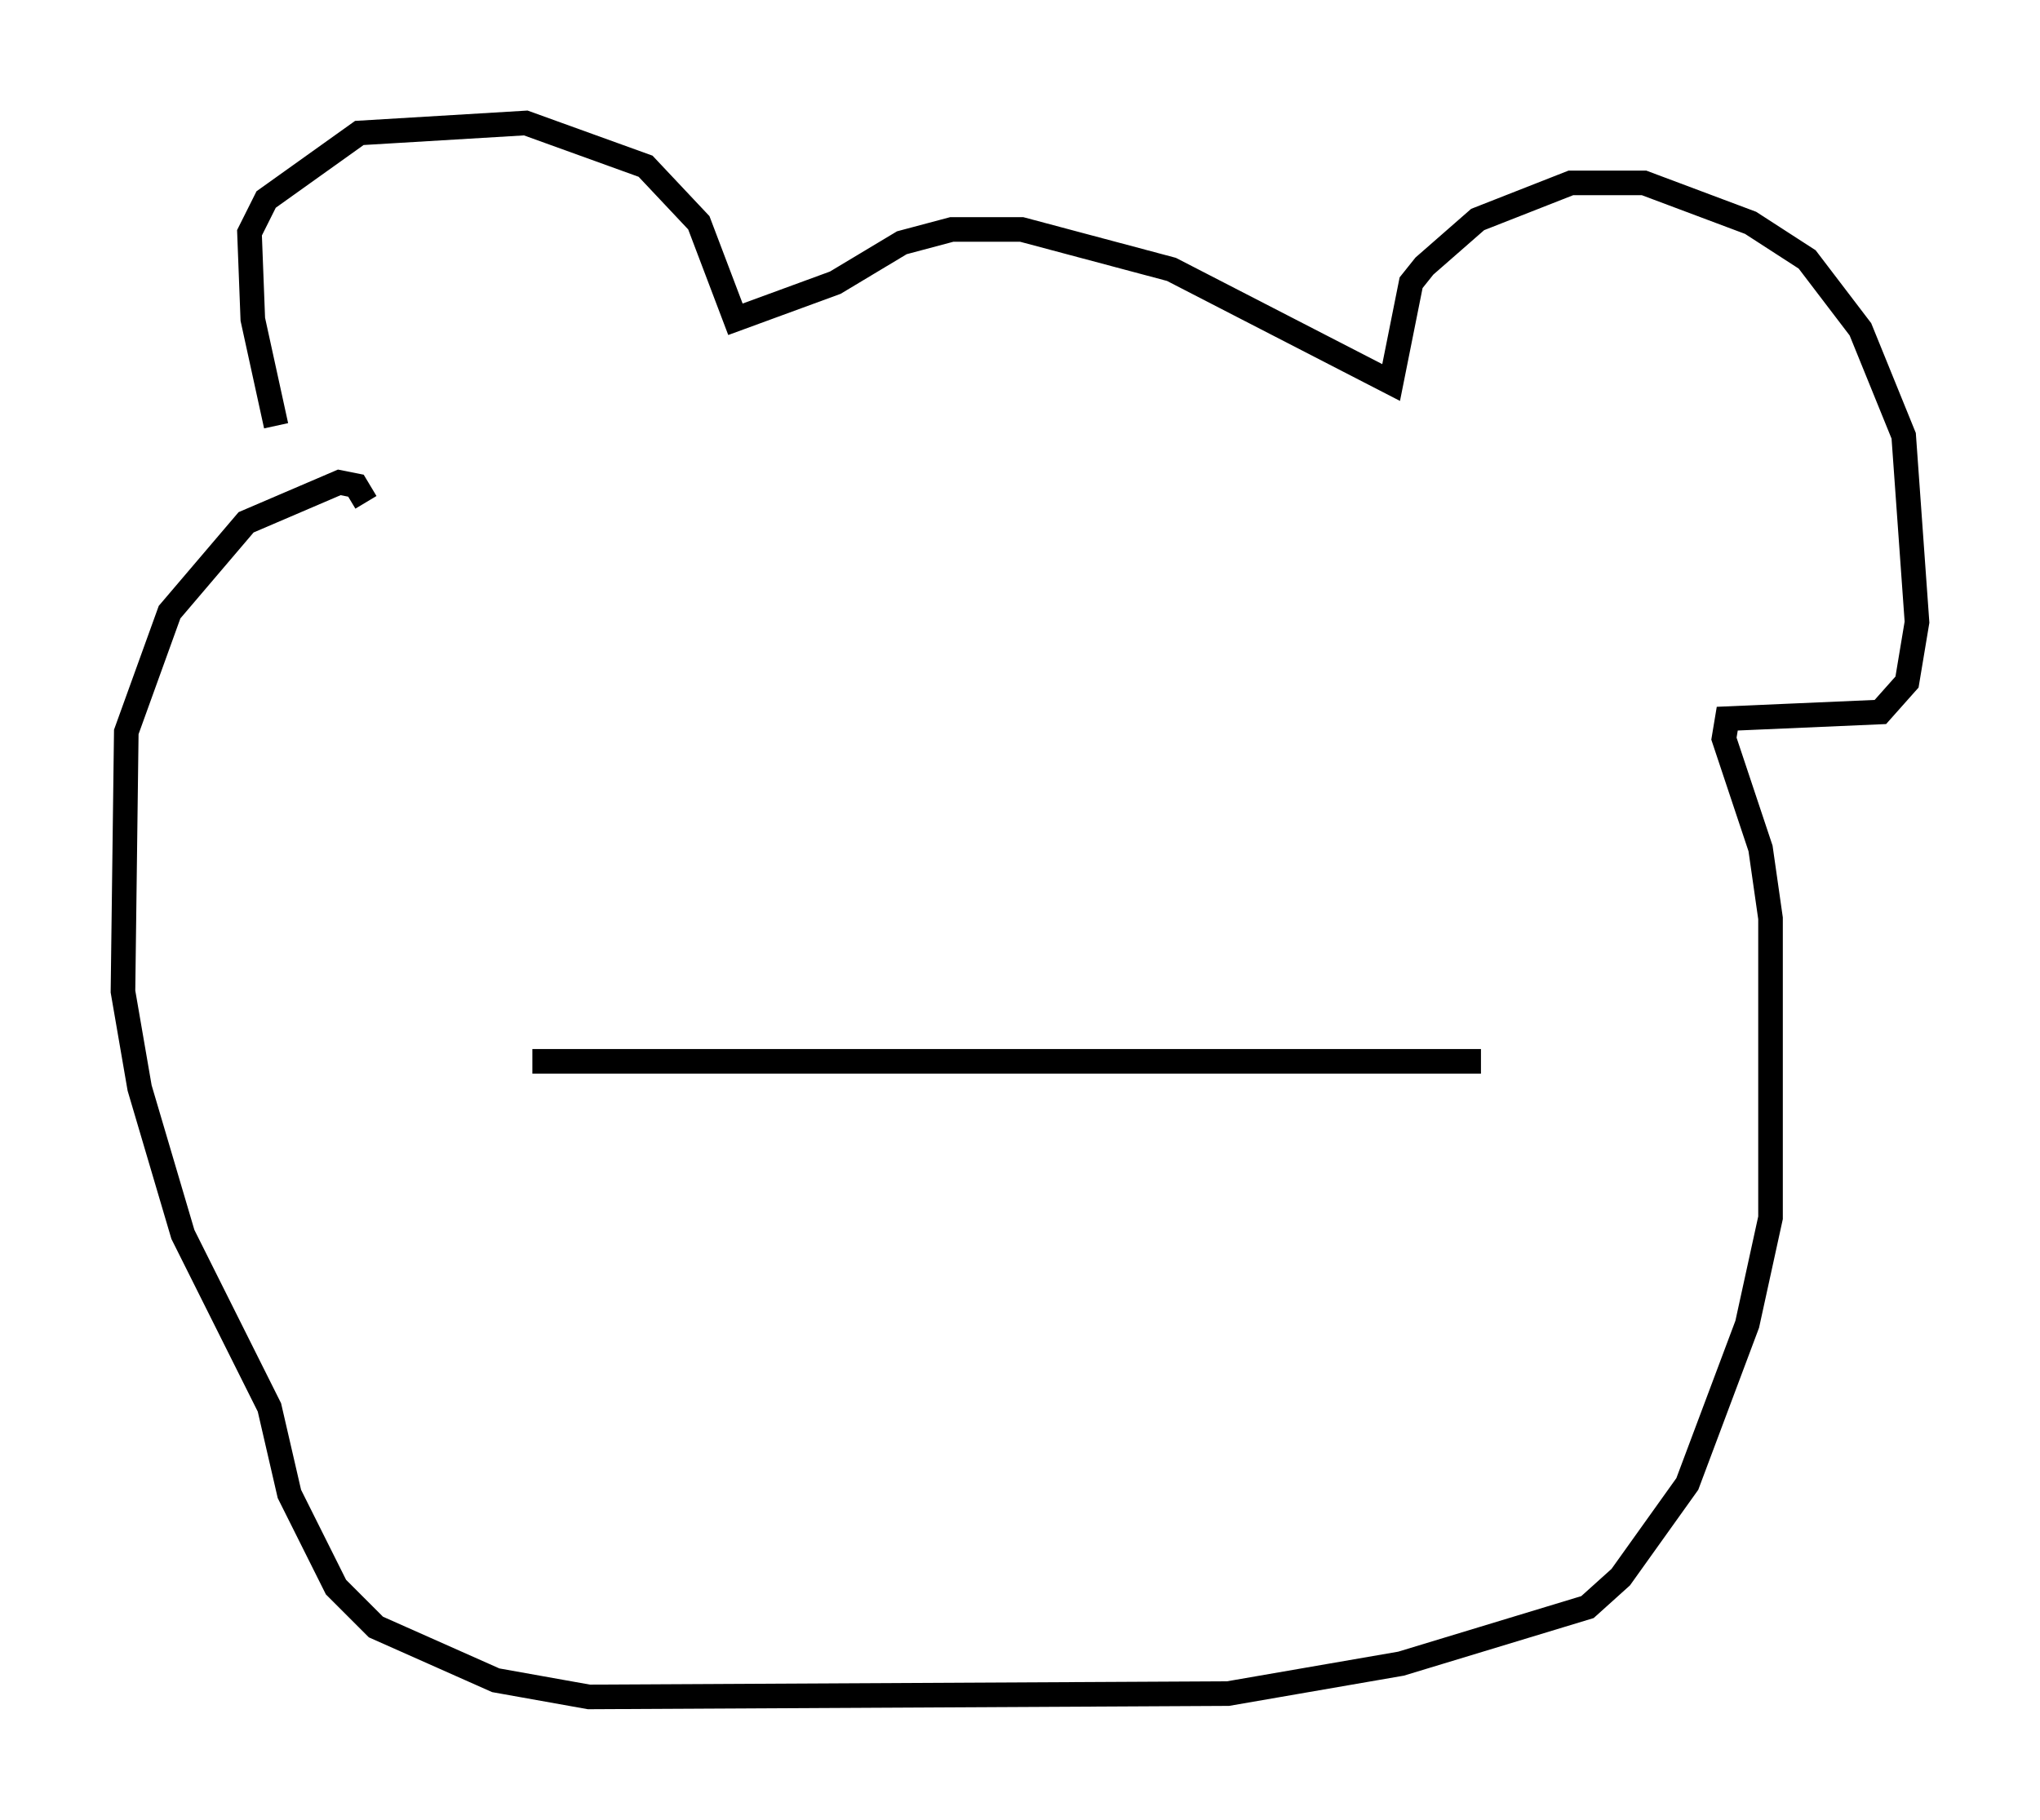 <?xml version="1.0" encoding="utf-8" ?>
<svg baseProfile="full" height="74.005" version="1.1" width="82.936" xmlns="http://www.w3.org/2000/svg" xmlns:ev="http://www.w3.org/2001/xml-events" xmlns:xlink="http://www.w3.org/1999/xlink"><defs /><rect fill="white" height="74.005" width="82.936" x="0" y="0" /><path d="M14.202, 21.509 m-2.977, -4.195 l-0.947, -4.33 -0.135, -3.518 l0.677, -1.353 3.789, -2.706 l6.766, -0.406 4.871, 1.759 l2.165, 2.3 1.488, 3.924 l4.059, -1.488 2.706, -1.624 l2.03, -0.541 2.842, 0.0 l6.089, 1.624 8.931, 4.601 l0.812, -4.059 0.541, -0.677 l2.165, -1.894 3.789, -1.488 l2.977, 0.0 4.33, 1.624 l2.3, 1.488 2.165, 2.842 l1.759, 4.33 0.541, 7.578 l-0.406, 2.436 -1.083, 1.218 l-6.225, 0.271 -0.135, 0.812 l1.488, 4.465 0.406, 2.842 l0.0, 12.178 -0.947, 4.33 l-2.436, 6.495 -2.706, 3.789 l-1.353, 1.218 -7.578, 2.3 l-7.036, 1.218 -25.981, 0.135 l-3.789, -0.677 -4.871, -2.165 l-1.624, -1.624 -1.894, -3.789 l-0.812, -3.518 -3.518, -7.036 l-1.759, -5.954 -0.677, -3.924 l0.135, -10.555 1.759, -4.871 l3.112, -3.654 3.789, -1.624 l0.677, 0.135 0.406, 0.677 m6.766, 22.733 l38.565, 0.0 " fill="none" stroke="black" stroke-width="1" /></svg>